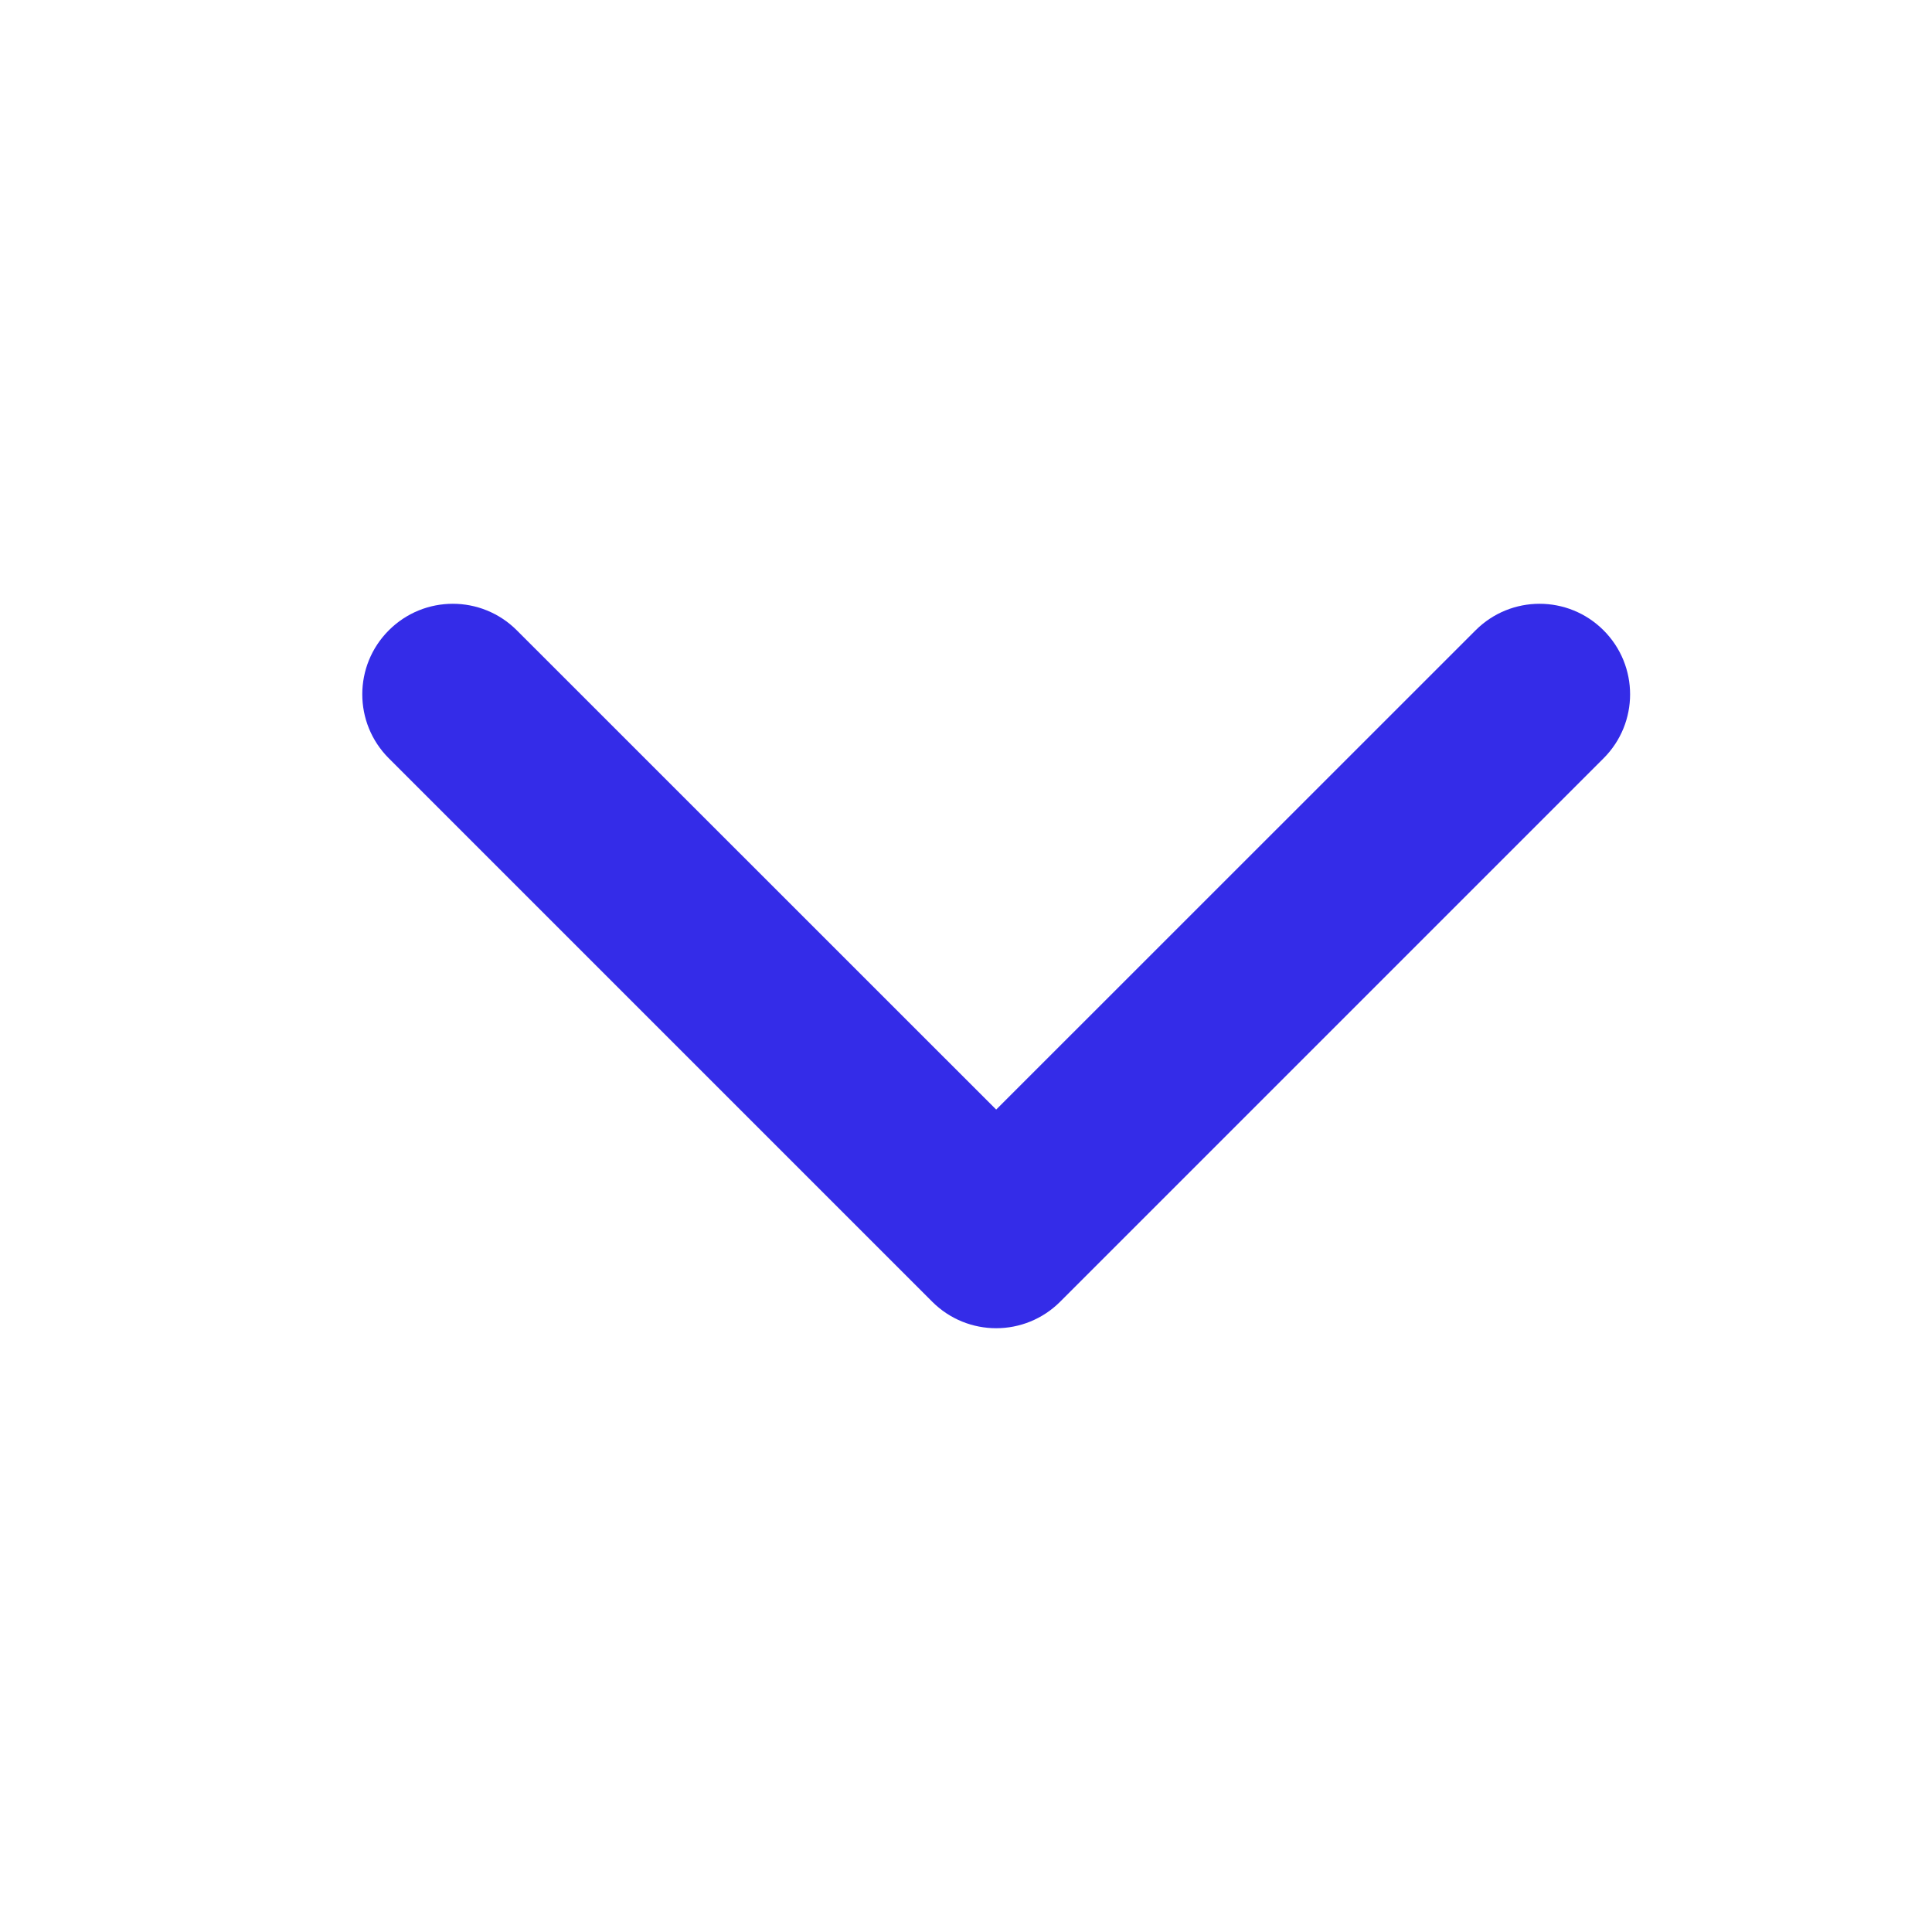 <svg width="16" height="16" viewBox="0 0 16 16" fill="none" xmlns="http://www.w3.org/2000/svg">
<path fill-rule="evenodd" clip-rule="evenodd" d="M13.28 5.22C12.987 4.927 12.513 4.927 12.22 5.22L8.25 9.189L4.28 5.22C3.987 4.927 3.513 4.927 3.22 5.22C2.927 5.513 2.927 5.987 3.22 6.28L7.72 10.78C8.013 11.073 8.487 11.073 8.78 10.78L13.28 6.28C13.573 5.987 13.573 5.513 13.28 5.22Z" fill="#342CE8"/>
</svg>
